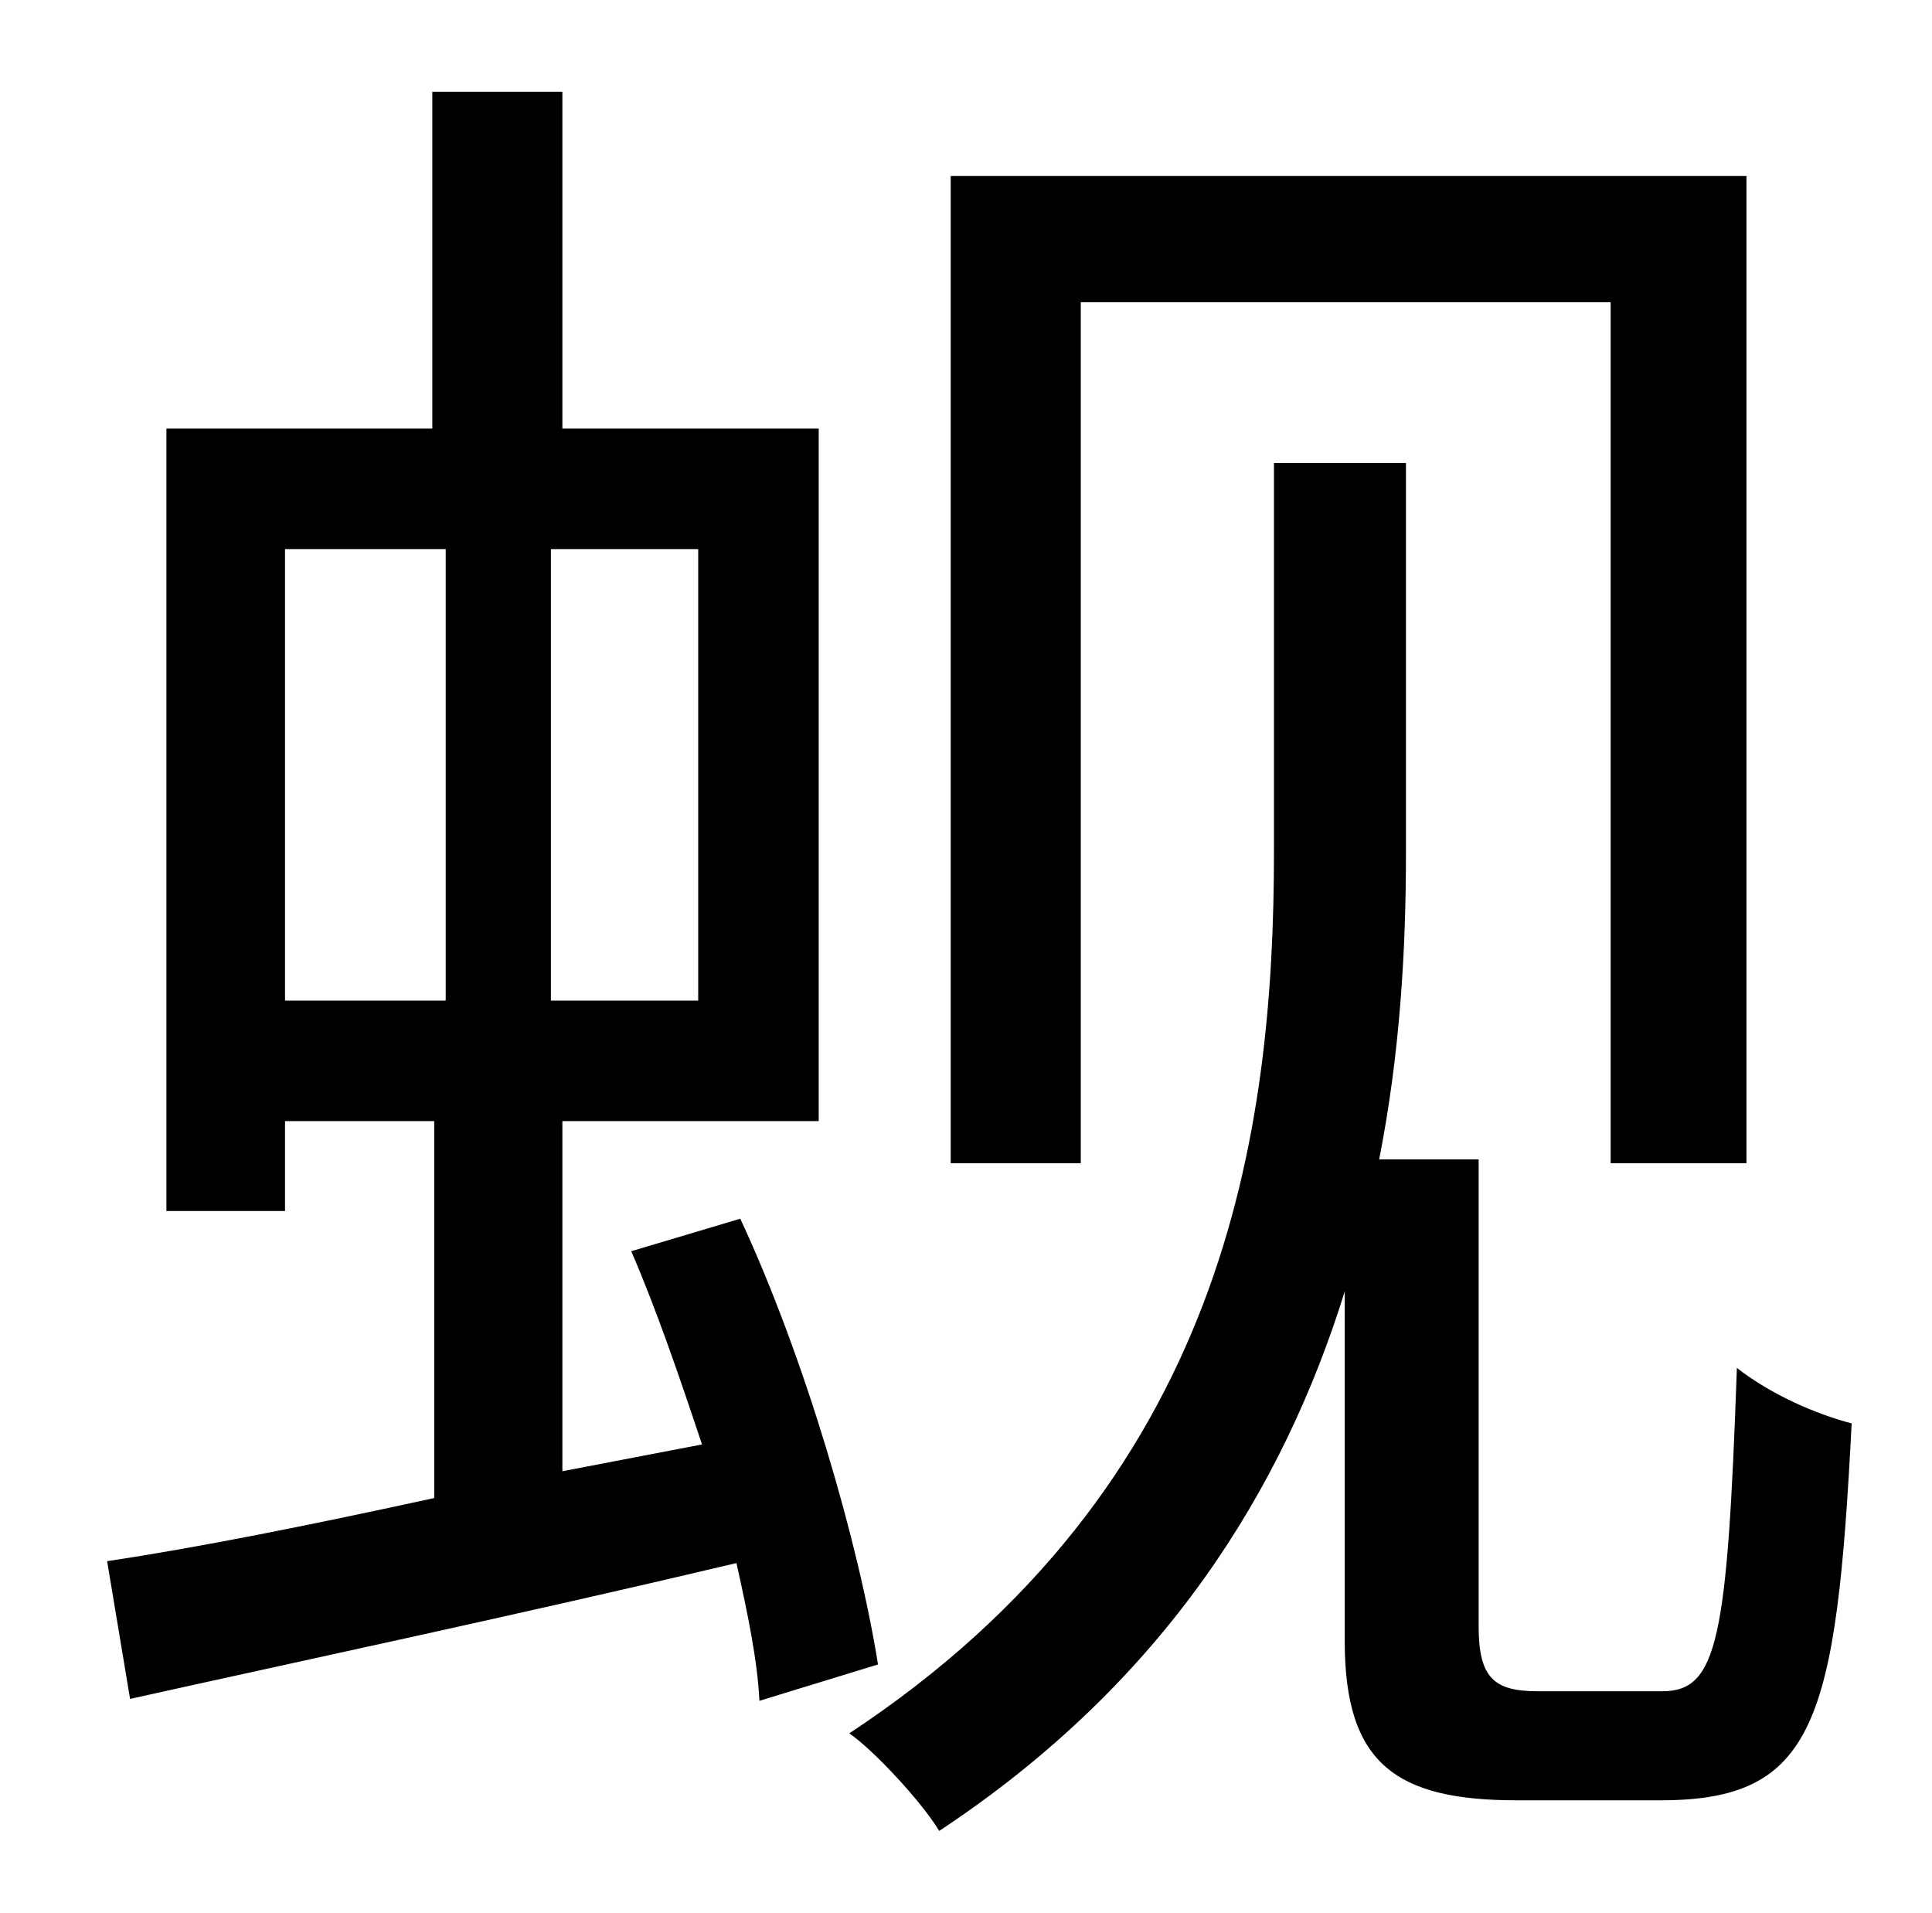 <?xml version="1.0" standalone="no"?>
<!DOCTYPE svg PUBLIC "-//W3C//DTD SVG 1.1//EN" "http://www.w3.org/Graphics/SVG/1.1/DTD/svg11.dtd" >
<svg xmlns="http://www.w3.org/2000/svg" xmlns:xlink="http://www.w3.org/1999/xlink" version="1.1" viewBox="-10 0 1010 1000">
   <path fill="currentColor"
d="M555 158v450h-68v-516h416v516h-71v-450h-277zM139 287v236h84v-236h-84zM355 523v-236h-77v236h77zM449 870l-62 19c-1 -21 -6 -45 -12 -72c-114 27 -227 51 -317 71l-12 -72c47 -7 107 -19 171 -33v-197h-78v47h-62v-409h139v-176h68v176h134v362h-134v183l73 -14
c-12 -36 -24 -71 -37 -101l57 -17c34 73 62 170 72 233zM794 884h65c29 0 34 -27 39 -169c18 14 41 24 60 29c-8 156 -19 197 -100 197h-75c-63 0 -90 -19 -90 -83v-183c-32 103 -94 204 -212 282c-9 -15 -34 -42 -47 -51c197 -130 222 -314 222 -461v-203h69v204
c0 50 -3 104 -14 160h52v244c0 27 8 34 31 34z" />
</svg>

